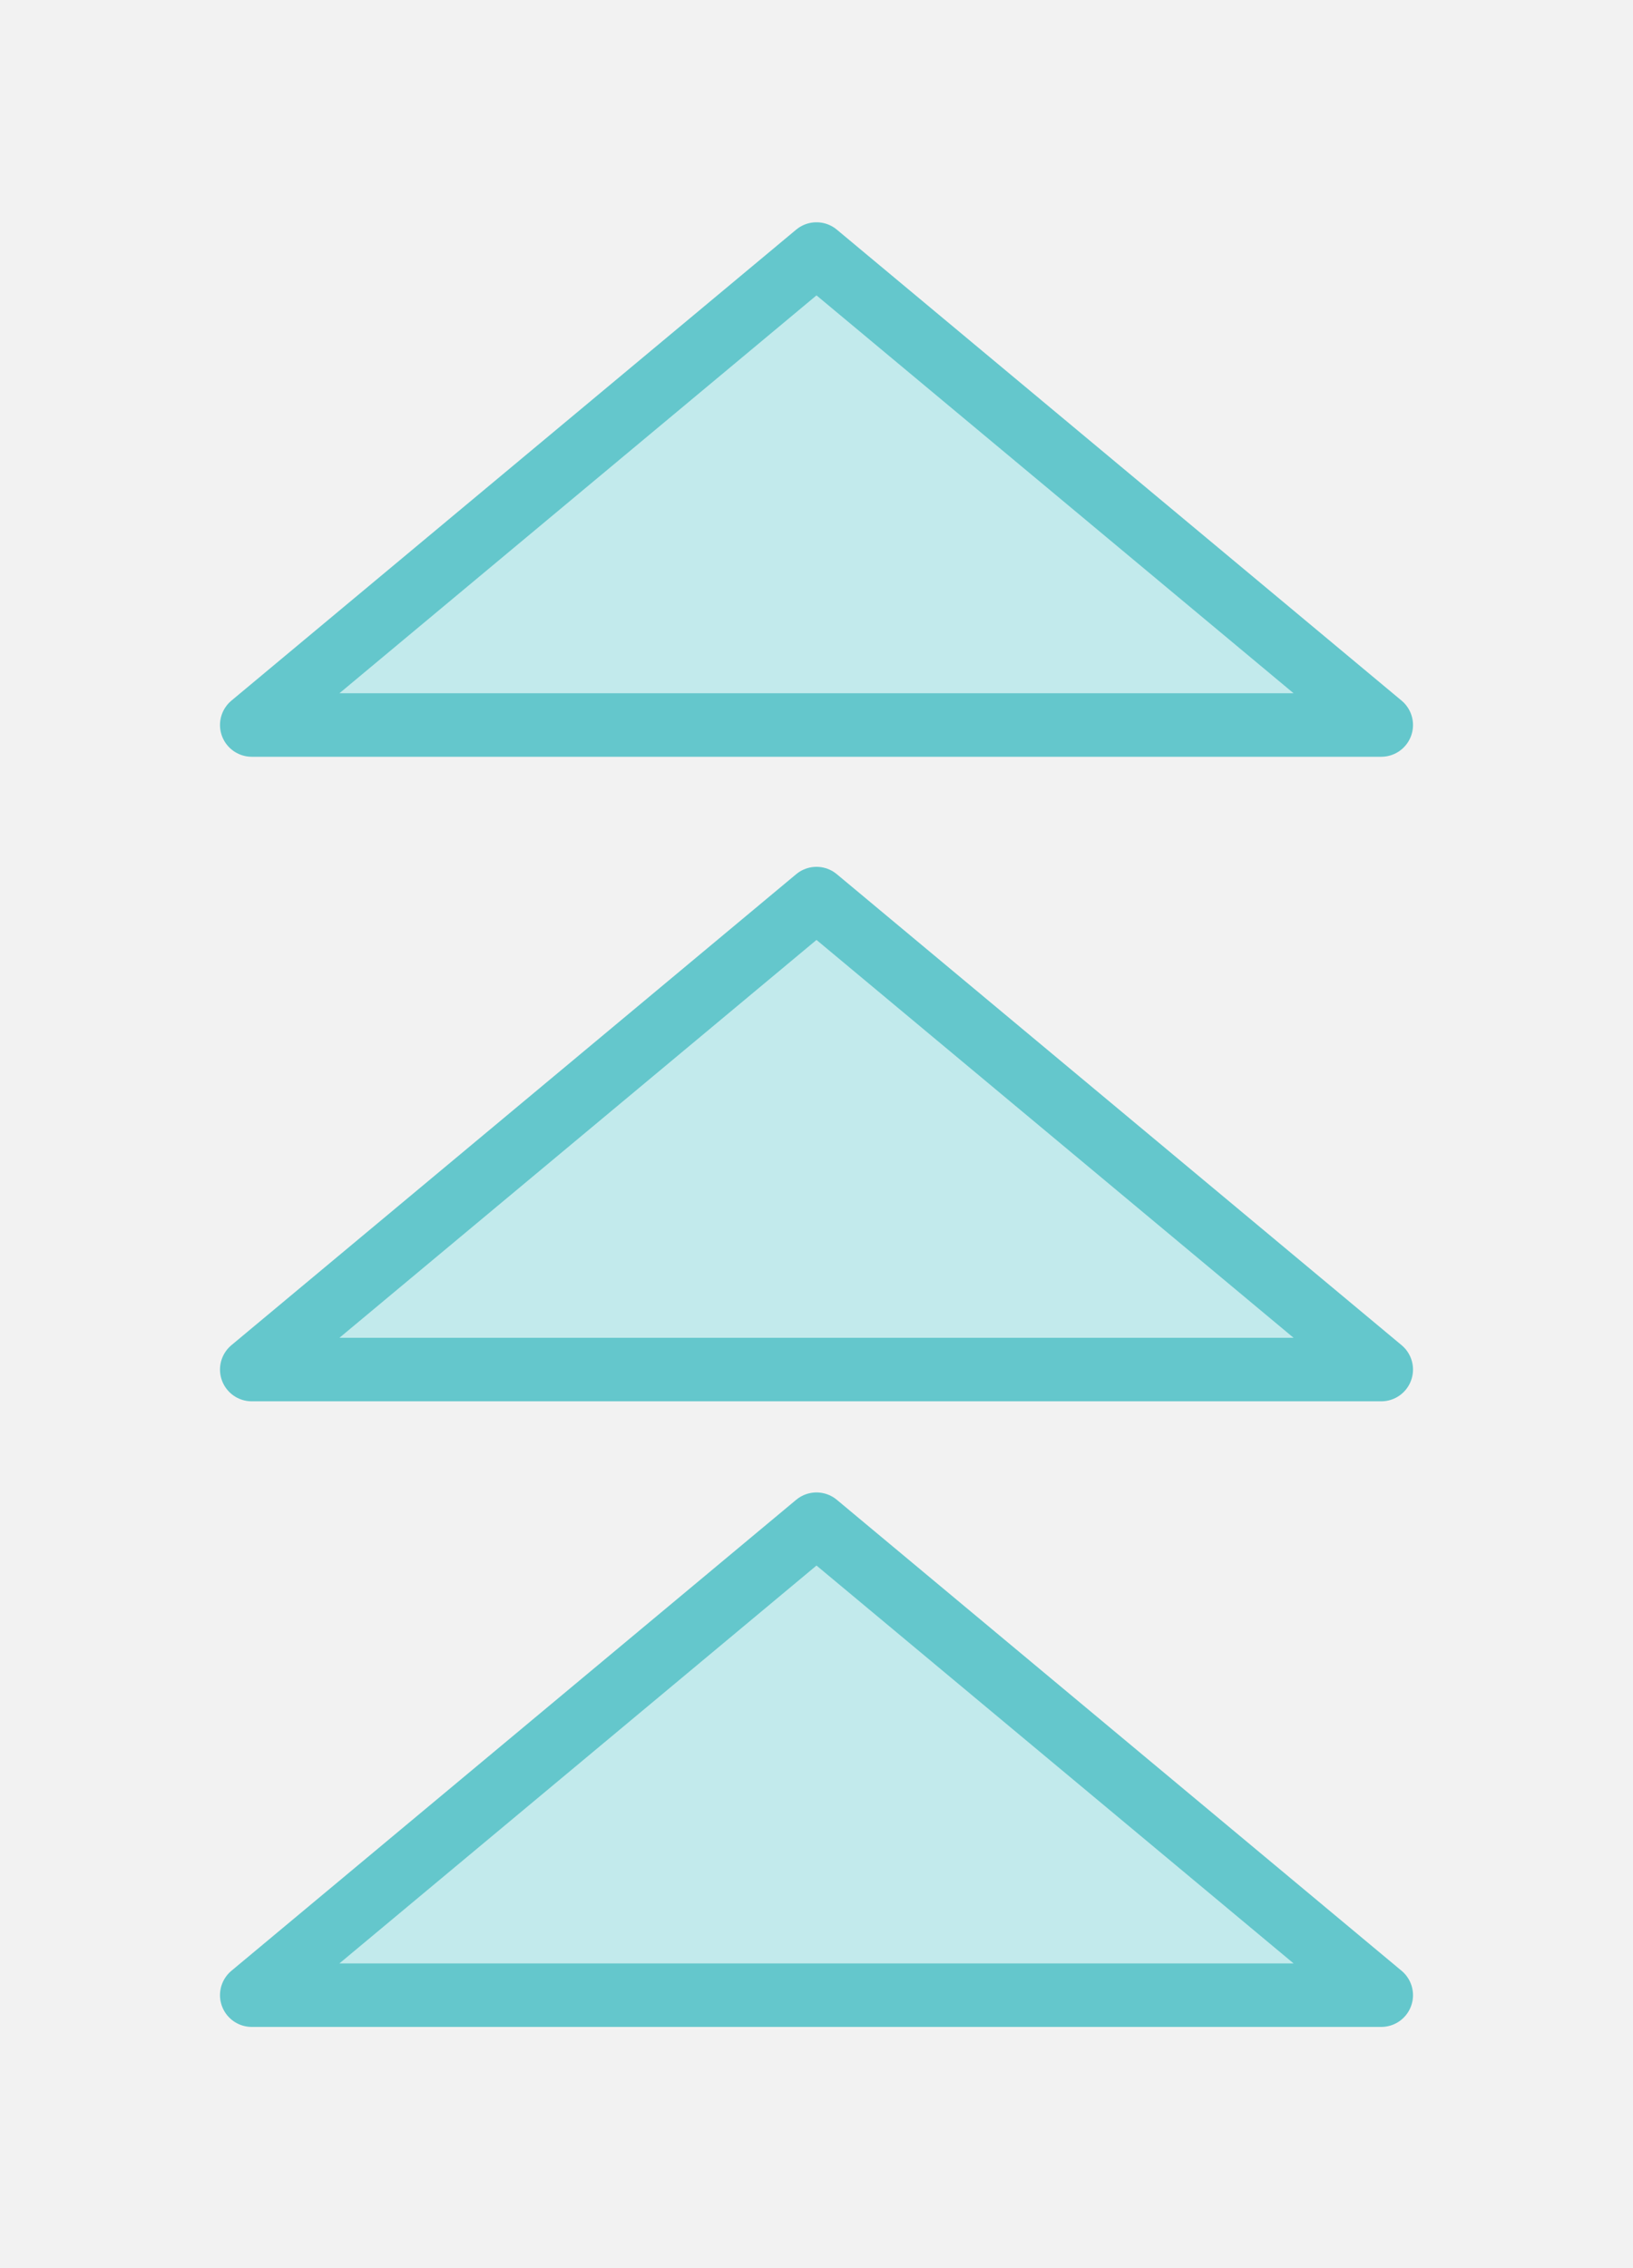 <?xml version="1.0" encoding="UTF-8" standalone="no"?>
<!-- Generator: Gravit.io -->
<svg xmlns="http://www.w3.org/2000/svg" xmlns:xlink="http://www.w3.org/1999/xlink" style="isolation:isolate" viewBox="0 0 360 500" width="360pt" height="500pt"><rect x="0" y="0" width="360" height="500" fill="#333333" stroke="none"/><defs><clipPath id="_clipPath_wePaR8fCRj3B1K32D12H3Tc1Hley7auD"><rect width="360" height="500"/></clipPath></defs><g clip-path="url(#_clipPath_wePaR8fCRj3B1K32D12H3Tc1Hley7auD)"><rect width="360" height="500" style="fill:rgb(242,242,242)"/><mask id="_mask_YQrZSVAavFlsZW4nF484NT9T4z6UFYny" x="-200%" y="-200%" width="400%" height="400%"><rect x="-200%" y="-200%" width="400%" height="400%" style="fill:white;"/><path d=" M 180 198.088 L 304.5 301.912 L 55.5 301.912 L 180 198.088 Z " fill-rule="evenodd" fill="black" stroke="none"/></mask><path d=" M 180 198.088 L 304.5 301.912 L 55.5 301.912 L 180 198.088 Z " fill-rule="evenodd" fill="rgb(194,234,236)"/><path d=" M 180 198.088 L 304.5 301.912 L 55.5 301.912 L 180 198.088 Z " fill-rule="evenodd" fill="rgb(194,234,236)" mask="url(#_mask_YQrZSVAavFlsZW4nF484NT9T4z6UFYny)" vector-effect="non-scaling-stroke" stroke-width="14" stroke="rgb(100,199,204)" stroke-linejoin="round" stroke-linecap="butt" stroke-miterlimit="1.414"/><mask id="_mask_f61TCo8BYG5DhGcrvNas9cfAwBZrqWDX" x="-200%" y="-200%" width="400%" height="400%"><rect x="-200%" y="-200%" width="400%" height="400%" style="fill:white;"/><path d=" M 180 336 L 304.5 439.824 L 55.5 439.824 L 180 336 Z " fill-rule="evenodd" fill="black" stroke="none"/></mask><path d=" M 180 336 L 304.5 439.824 L 55.5 439.824 L 180 336 Z " fill-rule="evenodd" fill="rgb(194,234,236)"/><path d=" M 180 336 L 304.5 439.824 L 55.5 439.824 L 180 336 Z " fill-rule="evenodd" fill="rgb(194,234,236)" mask="url(#_mask_f61TCo8BYG5DhGcrvNas9cfAwBZrqWDX)" vector-effect="non-scaling-stroke" stroke-width="14" stroke="rgb(100,199,204)" stroke-linejoin="round" stroke-linecap="butt" stroke-miterlimit="1.414"/><mask id="_mask_G5ZAkxC7DgtPg9tHuzj1bKs60Rk99UbM" x="-200%" y="-200%" width="400%" height="400%"><rect x="-200%" y="-200%" width="400%" height="400%" style="fill:white;"/><path d=" M 180 56 L 304.5 159.824 L 55.5 159.824 L 180 56 Z " fill-rule="evenodd" fill="black" stroke="none"/></mask><path d=" M 180 56 L 304.5 159.824 L 55.5 159.824 L 180 56 Z " fill-rule="evenodd" fill="rgb(194,234,236)"/><path d=" M 180 56 L 304.5 159.824 L 55.5 159.824 L 180 56 Z " fill-rule="evenodd" fill="rgb(194,234,236)" mask="url(#_mask_G5ZAkxC7DgtPg9tHuzj1bKs60Rk99UbM)" vector-effect="non-scaling-stroke" stroke-width="14" stroke="rgb(100,199,204)" stroke-linejoin="round" stroke-linecap="butt" stroke-miterlimit="1.414"/><g style="isolation:isolate"/></g></svg>